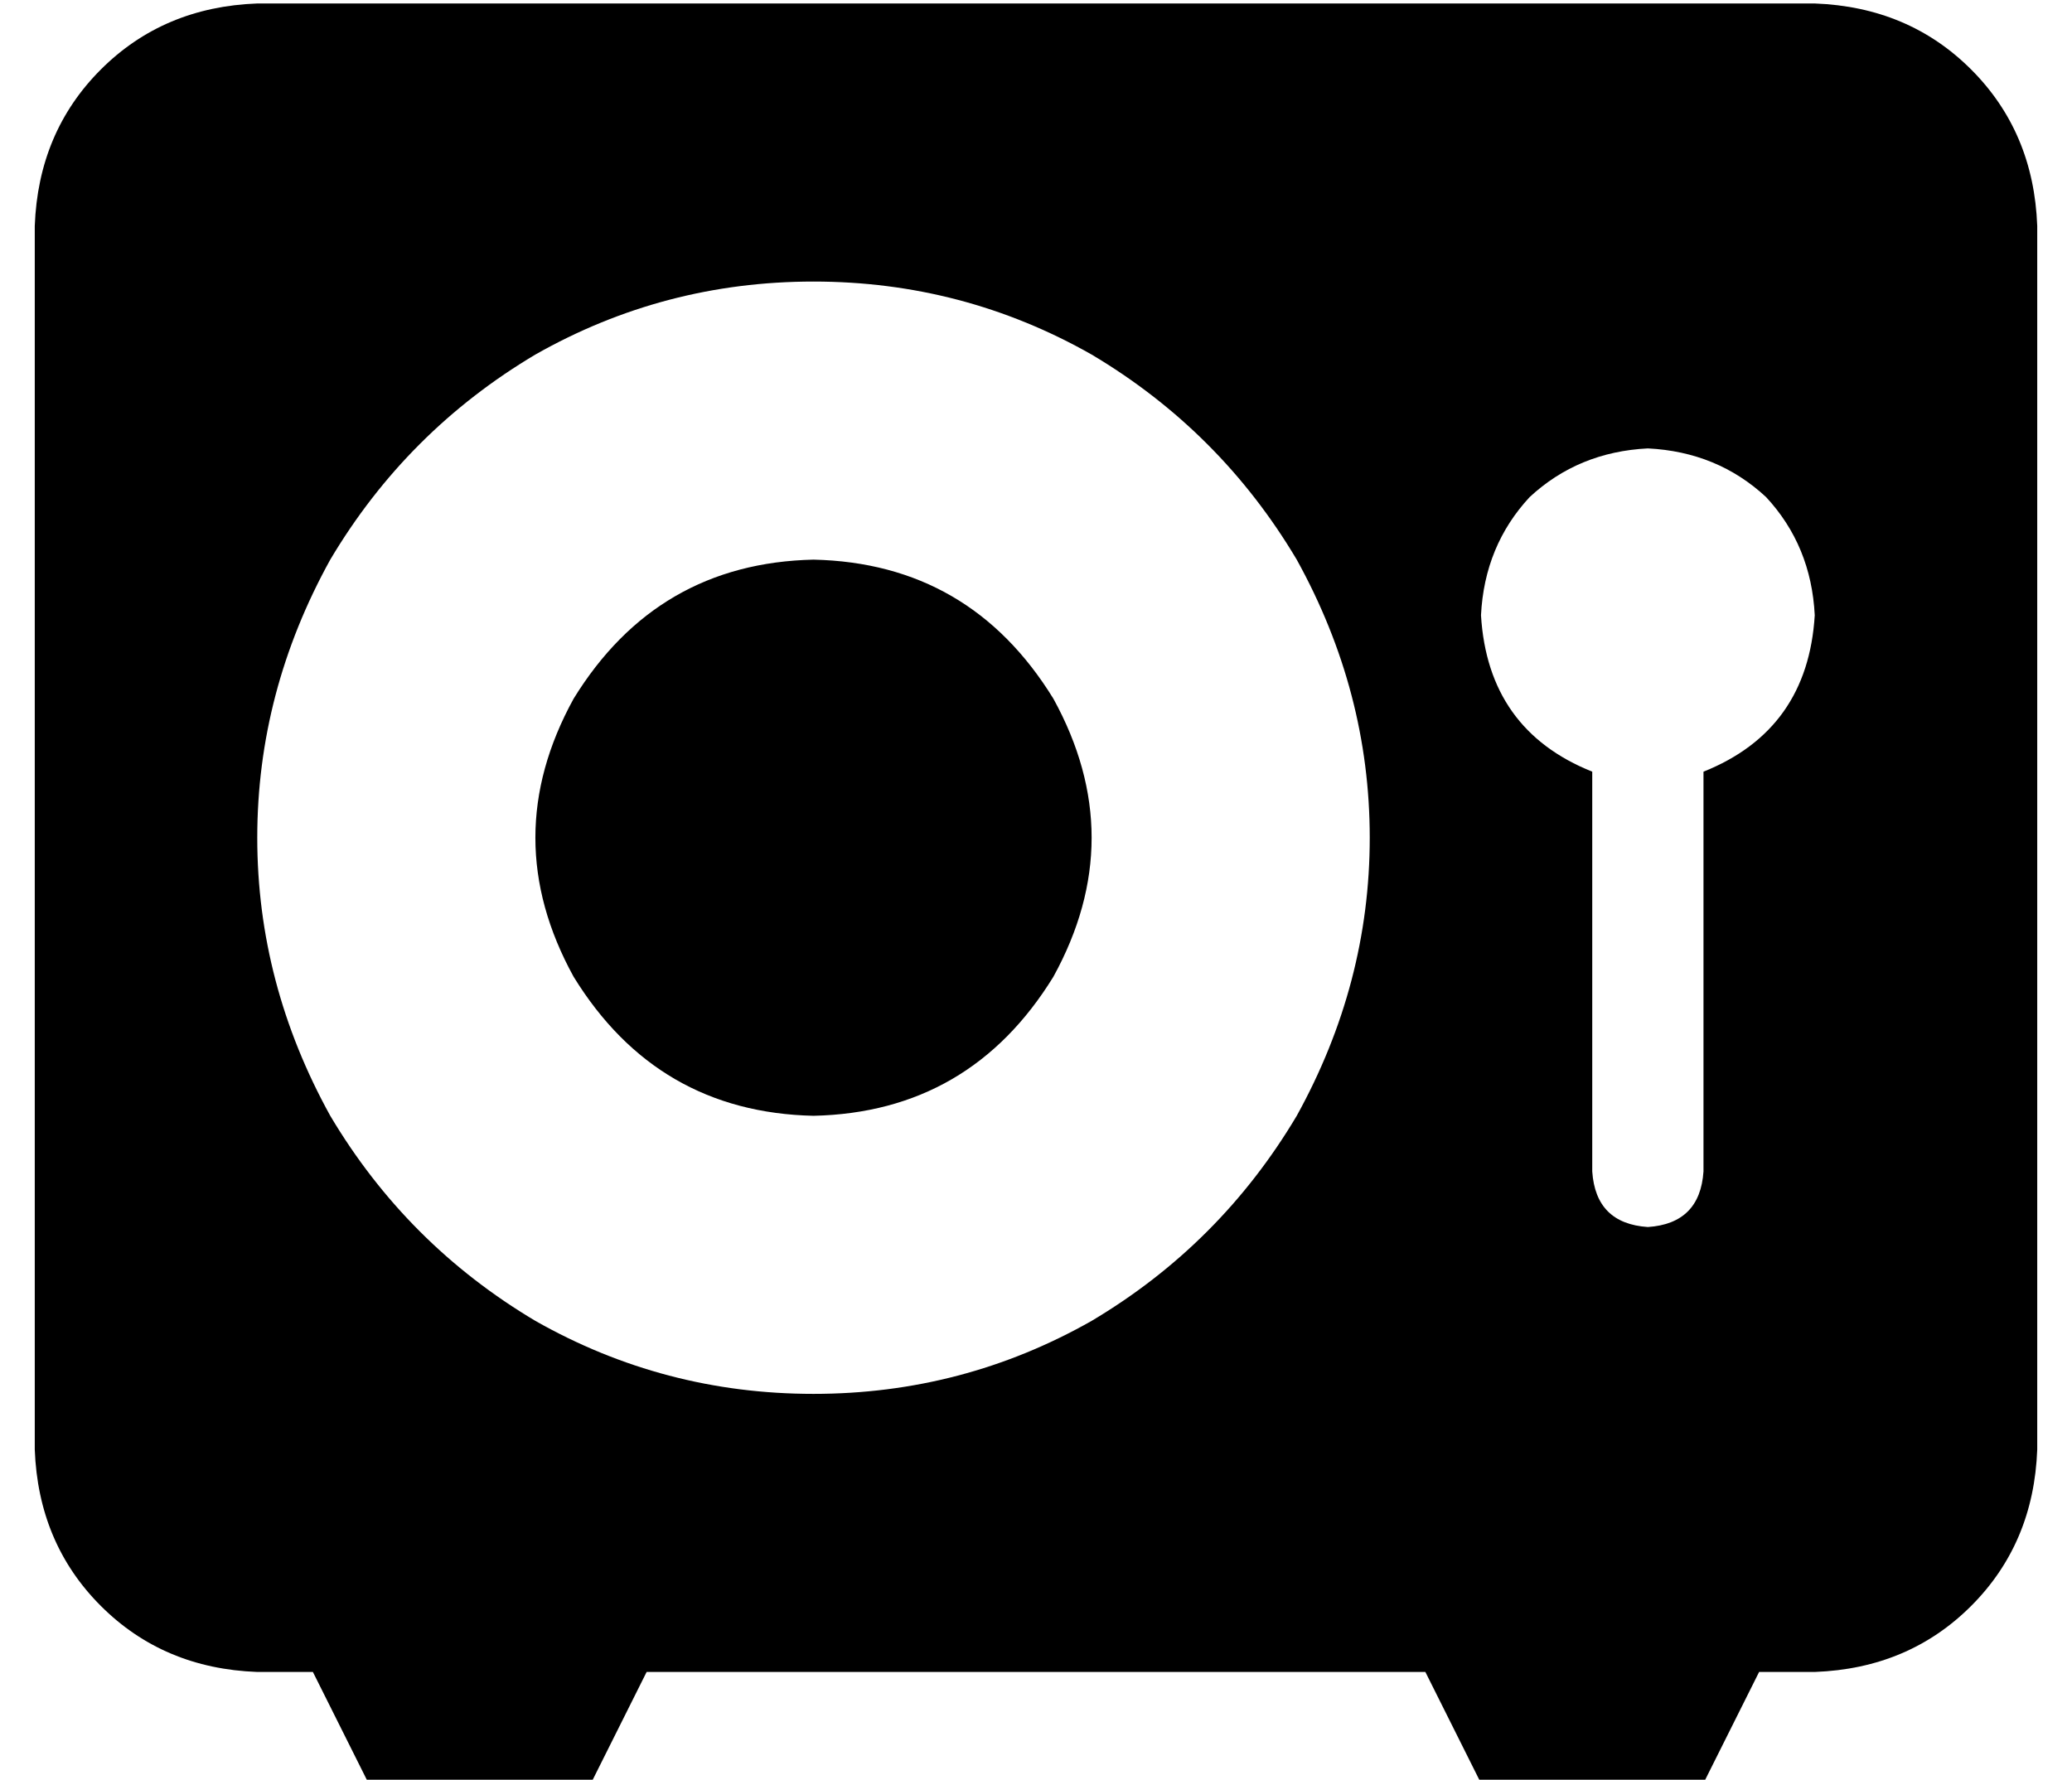 <?xml version="1.0" standalone="no"?>
<!DOCTYPE svg PUBLIC "-//W3C//DTD SVG 1.1//EN" "http://www.w3.org/Graphics/SVG/1.1/DTD/svg11.dtd" >
<svg xmlns="http://www.w3.org/2000/svg" xmlns:xlink="http://www.w3.org/1999/xlink" version="1.1" viewBox="-10 -40 596 512">
   <path fill="currentColor"
d="M64 -39q-27 1 -45 19v0v0q-18 18 -19 45v352v0q1 27 19 45t45 19h16v0l16 32v0h64v0l16 -32v0h224v0l16 32v0h64v0l16 -32v0h16v0q27 -1 45 -19t19 -45v-352v0q-1 -27 -19 -45t-45 -19h-448v0zM224 281q45 -1 69 -40q22 -40 0 -80q-24 -39 -69 -40q-45 1 -69 40
q-22 40 0 80q24 39 69 40v0zM224 41q43 0 80 21v0v0q37 22 59 59q21 38 21 80t-21 80q-22 37 -59 59q-37 21 -80 21t-80 -21q-37 -22 -59 -59q-21 -38 -21 -80t21 -80q22 -37 59 -59q37 -21 80 -21v0zM480 182v115v-115v115q-1 15 -16 16q-15 -1 -16 -16v-115v0
q-30 -12 -32 -45q1 -20 14 -34q14 -13 34 -14q20 1 34 14q13 14 14 34q-2 33 -32 45v0z" />
</svg>
